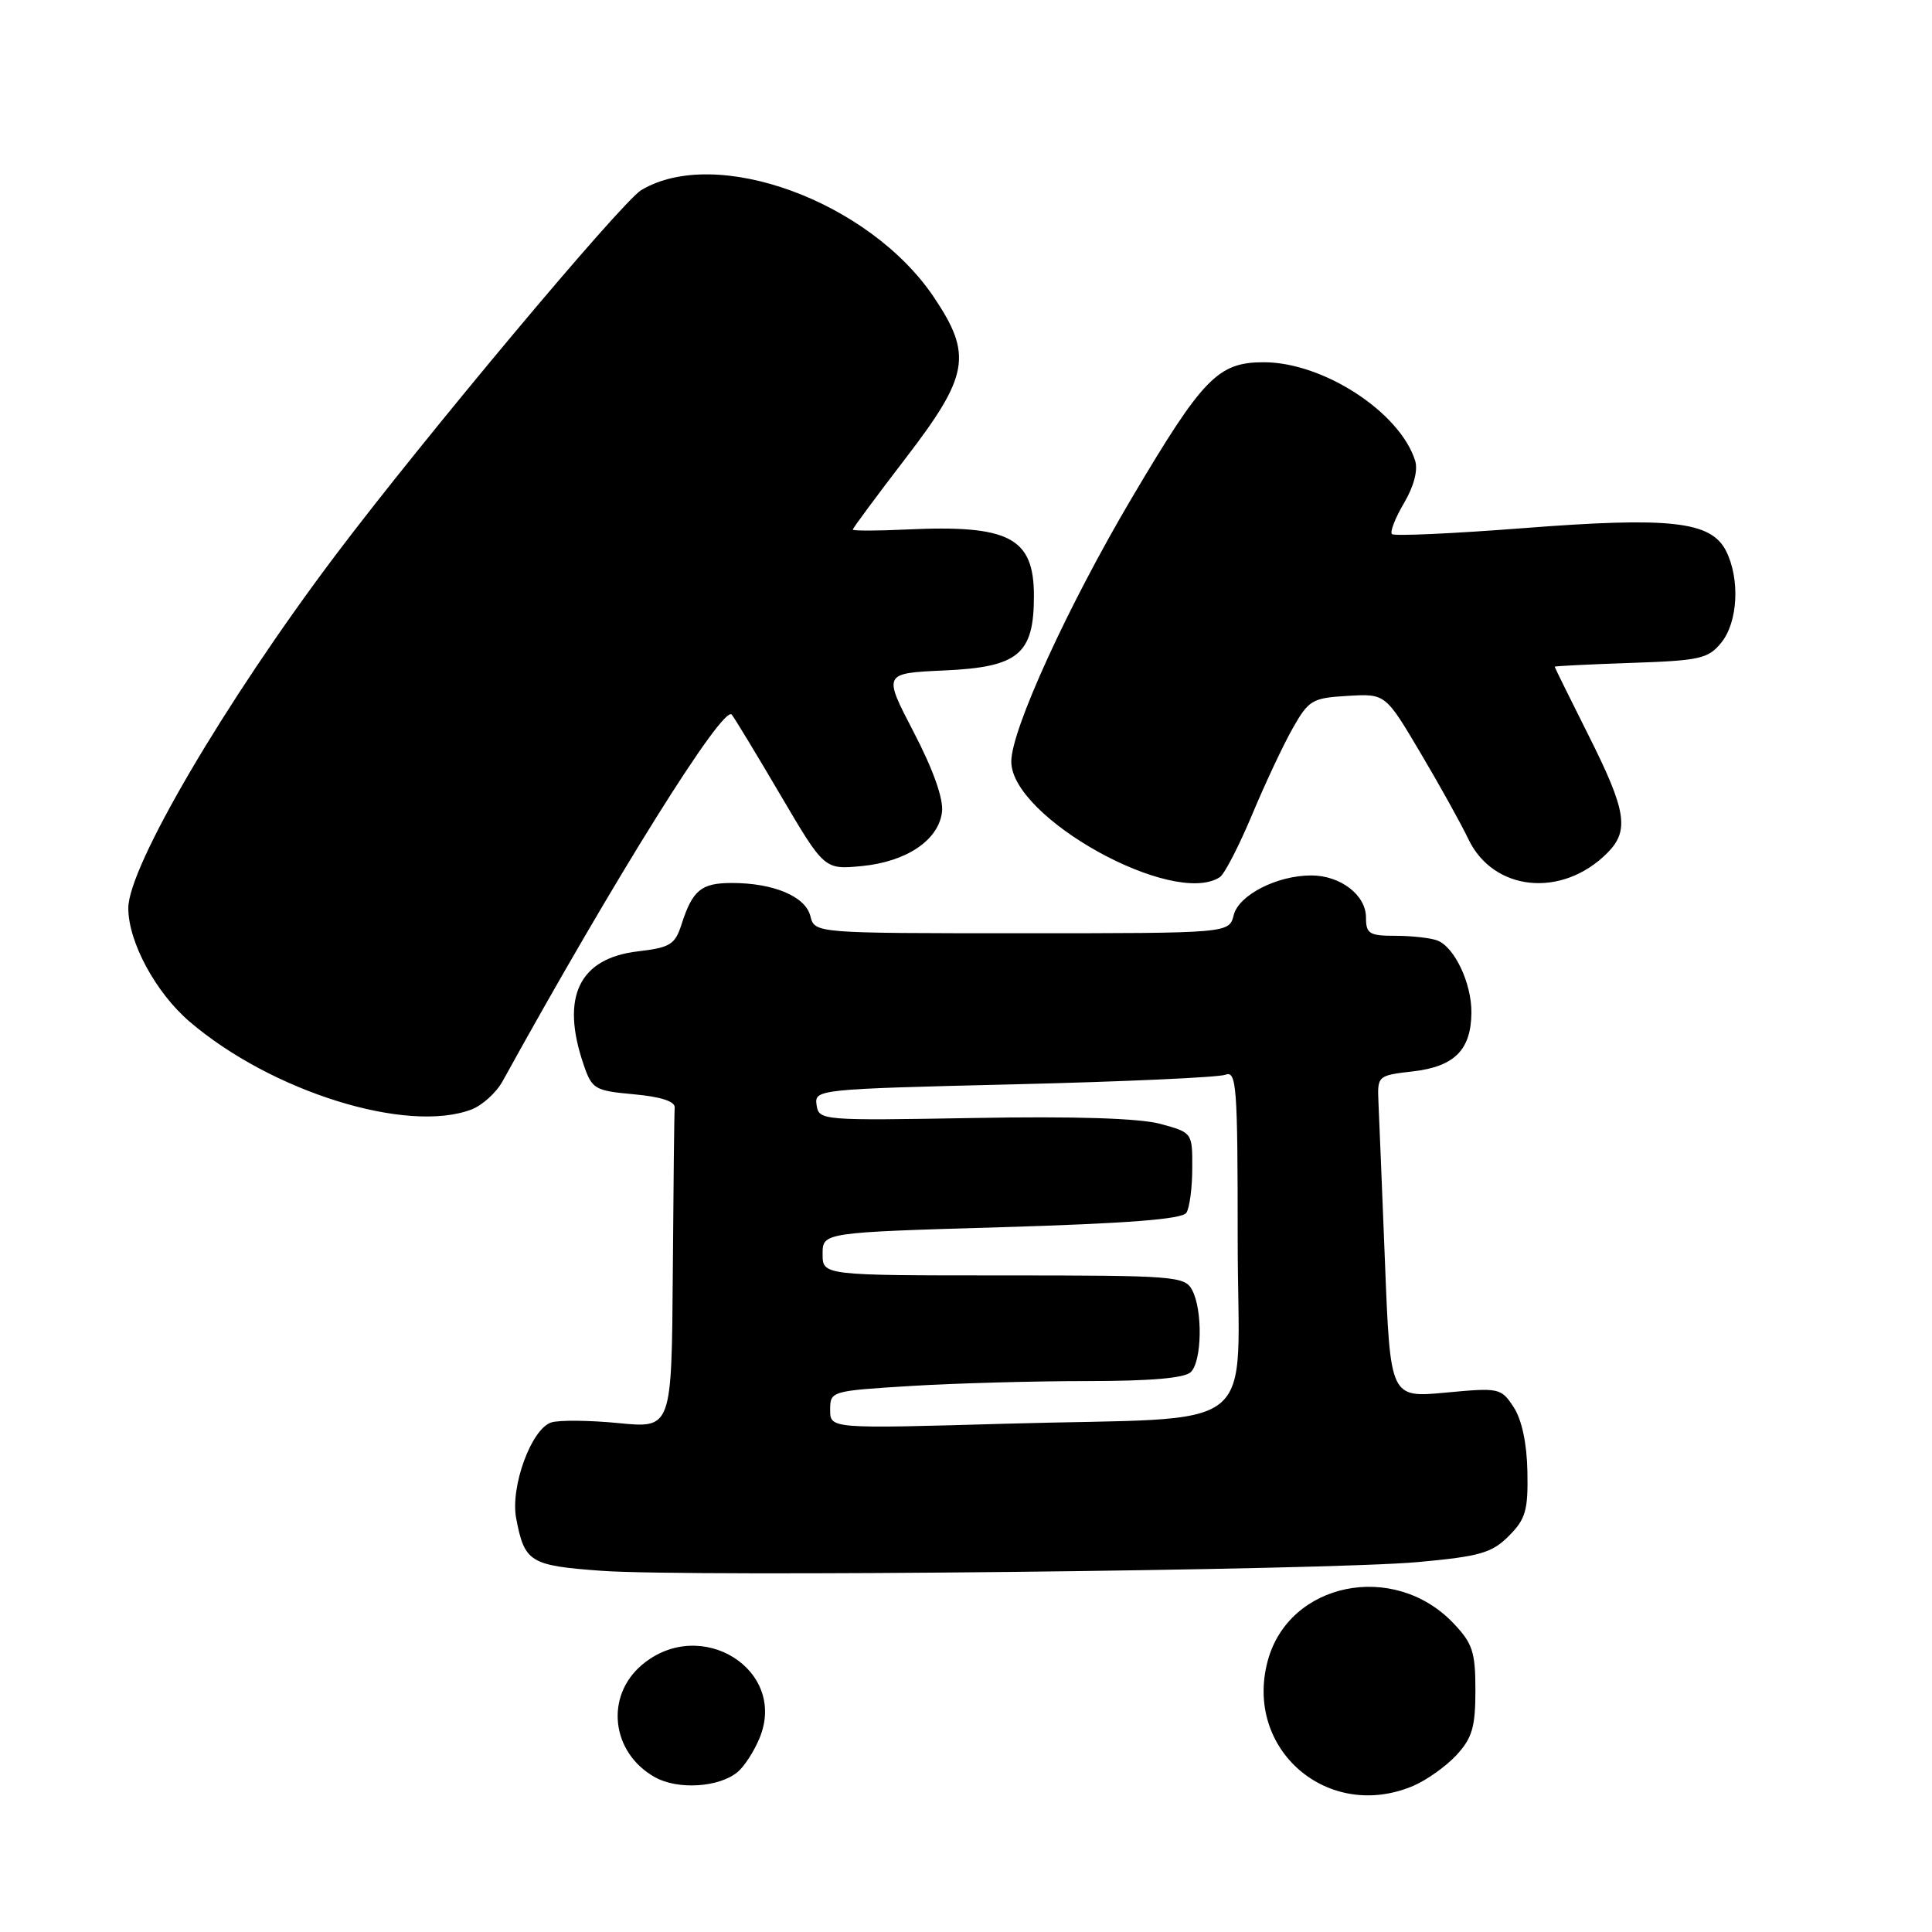<?xml version="1.0" encoding="UTF-8" standalone="no"?>
<!DOCTYPE svg PUBLIC "-//W3C//DTD SVG 1.1//EN" "http://www.w3.org/Graphics/SVG/1.1/DTD/svg11.dtd" >
<svg xmlns="http://www.w3.org/2000/svg" xmlns:xlink="http://www.w3.org/1999/xlink" version="1.1" viewBox="0 0 256 256">
 <g >
 <path fill="currentColor"
d=" M 187.28 236.63 C 189.05 235.87 191.62 234.04 193.00 232.55 C 195.07 230.30 195.50 228.84 195.50 223.99 C 195.50 218.86 195.13 217.75 192.54 215.04 C 184.66 206.82 170.78 209.66 167.98 220.07 C 164.81 231.84 176.00 241.43 187.28 236.63 Z  M 97.74 234.80 C 98.61 234.08 99.91 232.08 100.63 230.34 C 104.42 221.28 92.86 214.04 85.08 220.59 C 80.13 224.75 80.98 232.24 86.78 235.49 C 89.81 237.19 95.28 236.85 97.74 234.80 Z  M 187.92 206.98 C 196.09 206.23 197.68 205.78 199.92 203.53 C 202.15 201.30 202.49 200.14 202.39 195.01 C 202.32 191.25 201.65 188.12 200.57 186.46 C 198.90 183.91 198.66 183.86 191.54 184.53 C 184.22 185.21 184.22 185.21 183.52 167.36 C 183.13 157.54 182.74 147.93 182.65 146.01 C 182.50 142.55 182.56 142.50 187.24 141.96 C 192.73 141.32 194.92 139.12 194.97 134.20 C 195.01 130.31 192.74 125.50 190.46 124.62 C 189.56 124.28 187.07 124.00 184.92 124.00 C 181.43 124.00 181.00 123.73 181.00 121.56 C 181.00 118.60 177.61 116.00 173.75 116.00 C 169.21 116.00 164.14 118.59 163.47 121.26 C 162.87 123.66 162.87 123.66 135.41 123.66 C 107.95 123.66 107.95 123.66 107.38 121.39 C 106.73 118.78 102.51 117.00 96.97 117.00 C 92.91 117.00 91.77 117.94 90.30 122.50 C 89.45 125.16 88.79 125.56 84.53 126.06 C 76.74 126.97 74.27 132.09 77.31 141.00 C 78.44 144.33 78.77 144.52 84.00 145.00 C 87.55 145.32 89.46 145.94 89.40 146.75 C 89.34 147.44 89.23 157.28 89.15 168.63 C 89.00 189.26 89.00 189.26 81.98 188.57 C 78.12 188.19 74.10 188.15 73.05 188.48 C 70.41 189.32 67.59 197.03 68.40 201.21 C 69.51 207.02 70.22 207.45 79.71 208.14 C 91.31 208.99 175.87 208.08 187.92 206.98 Z  M 62.48 147.01 C 63.91 146.46 65.77 144.78 66.60 143.26 C 81.46 116.33 95.83 93.34 96.96 94.69 C 97.33 95.14 100.24 99.94 103.43 105.37 C 109.23 115.23 109.23 115.23 114.19 114.76 C 120.13 114.18 124.38 111.32 124.82 107.58 C 125.03 105.85 123.66 101.99 121.08 97.03 C 117.01 89.21 117.01 89.21 125.10 88.84 C 134.96 88.40 137.00 86.70 137.00 78.96 C 137.00 71.23 133.73 69.52 120.13 70.16 C 116.20 70.35 113.00 70.35 113.00 70.17 C 113.00 69.99 116.15 65.74 120.00 60.72 C 128.40 49.78 128.88 47.02 123.75 39.39 C 115.20 26.66 94.91 19.24 84.97 25.19 C 82.35 26.77 56.11 58.10 44.40 73.64 C 29.83 92.98 17.00 114.85 17.00 120.33 C 17.00 124.81 20.63 131.53 25.13 135.38 C 35.98 144.66 53.94 150.26 62.48 147.01 Z  M 161.63 116.23 C 162.25 115.83 164.16 112.12 165.89 108.00 C 167.61 103.88 170.04 98.70 171.29 96.50 C 173.41 92.76 173.88 92.48 178.56 92.21 C 183.57 91.91 183.57 91.91 188.19 99.71 C 190.73 103.99 193.59 109.14 194.55 111.15 C 197.85 118.12 206.95 119.05 212.96 113.04 C 215.93 110.07 215.52 107.45 210.50 97.46 C 208.03 92.53 206.00 88.43 206.00 88.34 C 206.00 88.26 210.54 88.03 216.09 87.84 C 225.27 87.53 226.35 87.29 228.09 85.14 C 230.29 82.42 230.58 76.71 228.71 73.00 C 226.72 69.07 221.36 68.47 201.87 69.98 C 192.57 70.70 184.72 71.06 184.44 70.77 C 184.15 70.49 184.87 68.64 186.04 66.66 C 187.35 64.43 187.91 62.30 187.51 61.03 C 185.47 54.59 175.32 48.00 167.46 48.00 C 161.39 48.00 159.39 50.06 150.00 65.93 C 141.52 80.26 134.00 96.70 134.00 100.91 C 134.00 108.34 155.47 120.25 161.63 116.23 Z  M 110.00 186.81 C 110.00 184.33 110.12 184.30 120.66 183.65 C 126.52 183.29 137.00 183.00 143.96 183.00 C 152.46 183.00 156.99 182.61 157.80 181.80 C 159.27 180.33 159.38 173.57 157.96 170.93 C 156.99 169.10 155.63 169.00 132.96 169.00 C 109.00 169.00 109.00 169.00 109.00 166.16 C 109.00 163.31 109.00 163.31 132.72 162.61 C 149.45 162.11 156.66 161.55 157.20 160.70 C 157.63 160.04 157.98 157.38 157.98 154.79 C 158.00 150.09 157.99 150.07 153.75 148.92 C 150.96 148.17 142.48 147.90 129.00 148.14 C 108.84 148.49 108.50 148.47 108.20 146.41 C 107.91 144.35 108.28 144.31 134.32 143.68 C 148.85 143.33 161.47 142.76 162.37 142.41 C 163.85 141.84 164.00 143.88 164.00 164.26 C 164.00 190.72 167.86 187.66 133.25 188.65 C 110.00 189.32 110.00 189.32 110.00 186.81 Z "/>
</g>
</svg>